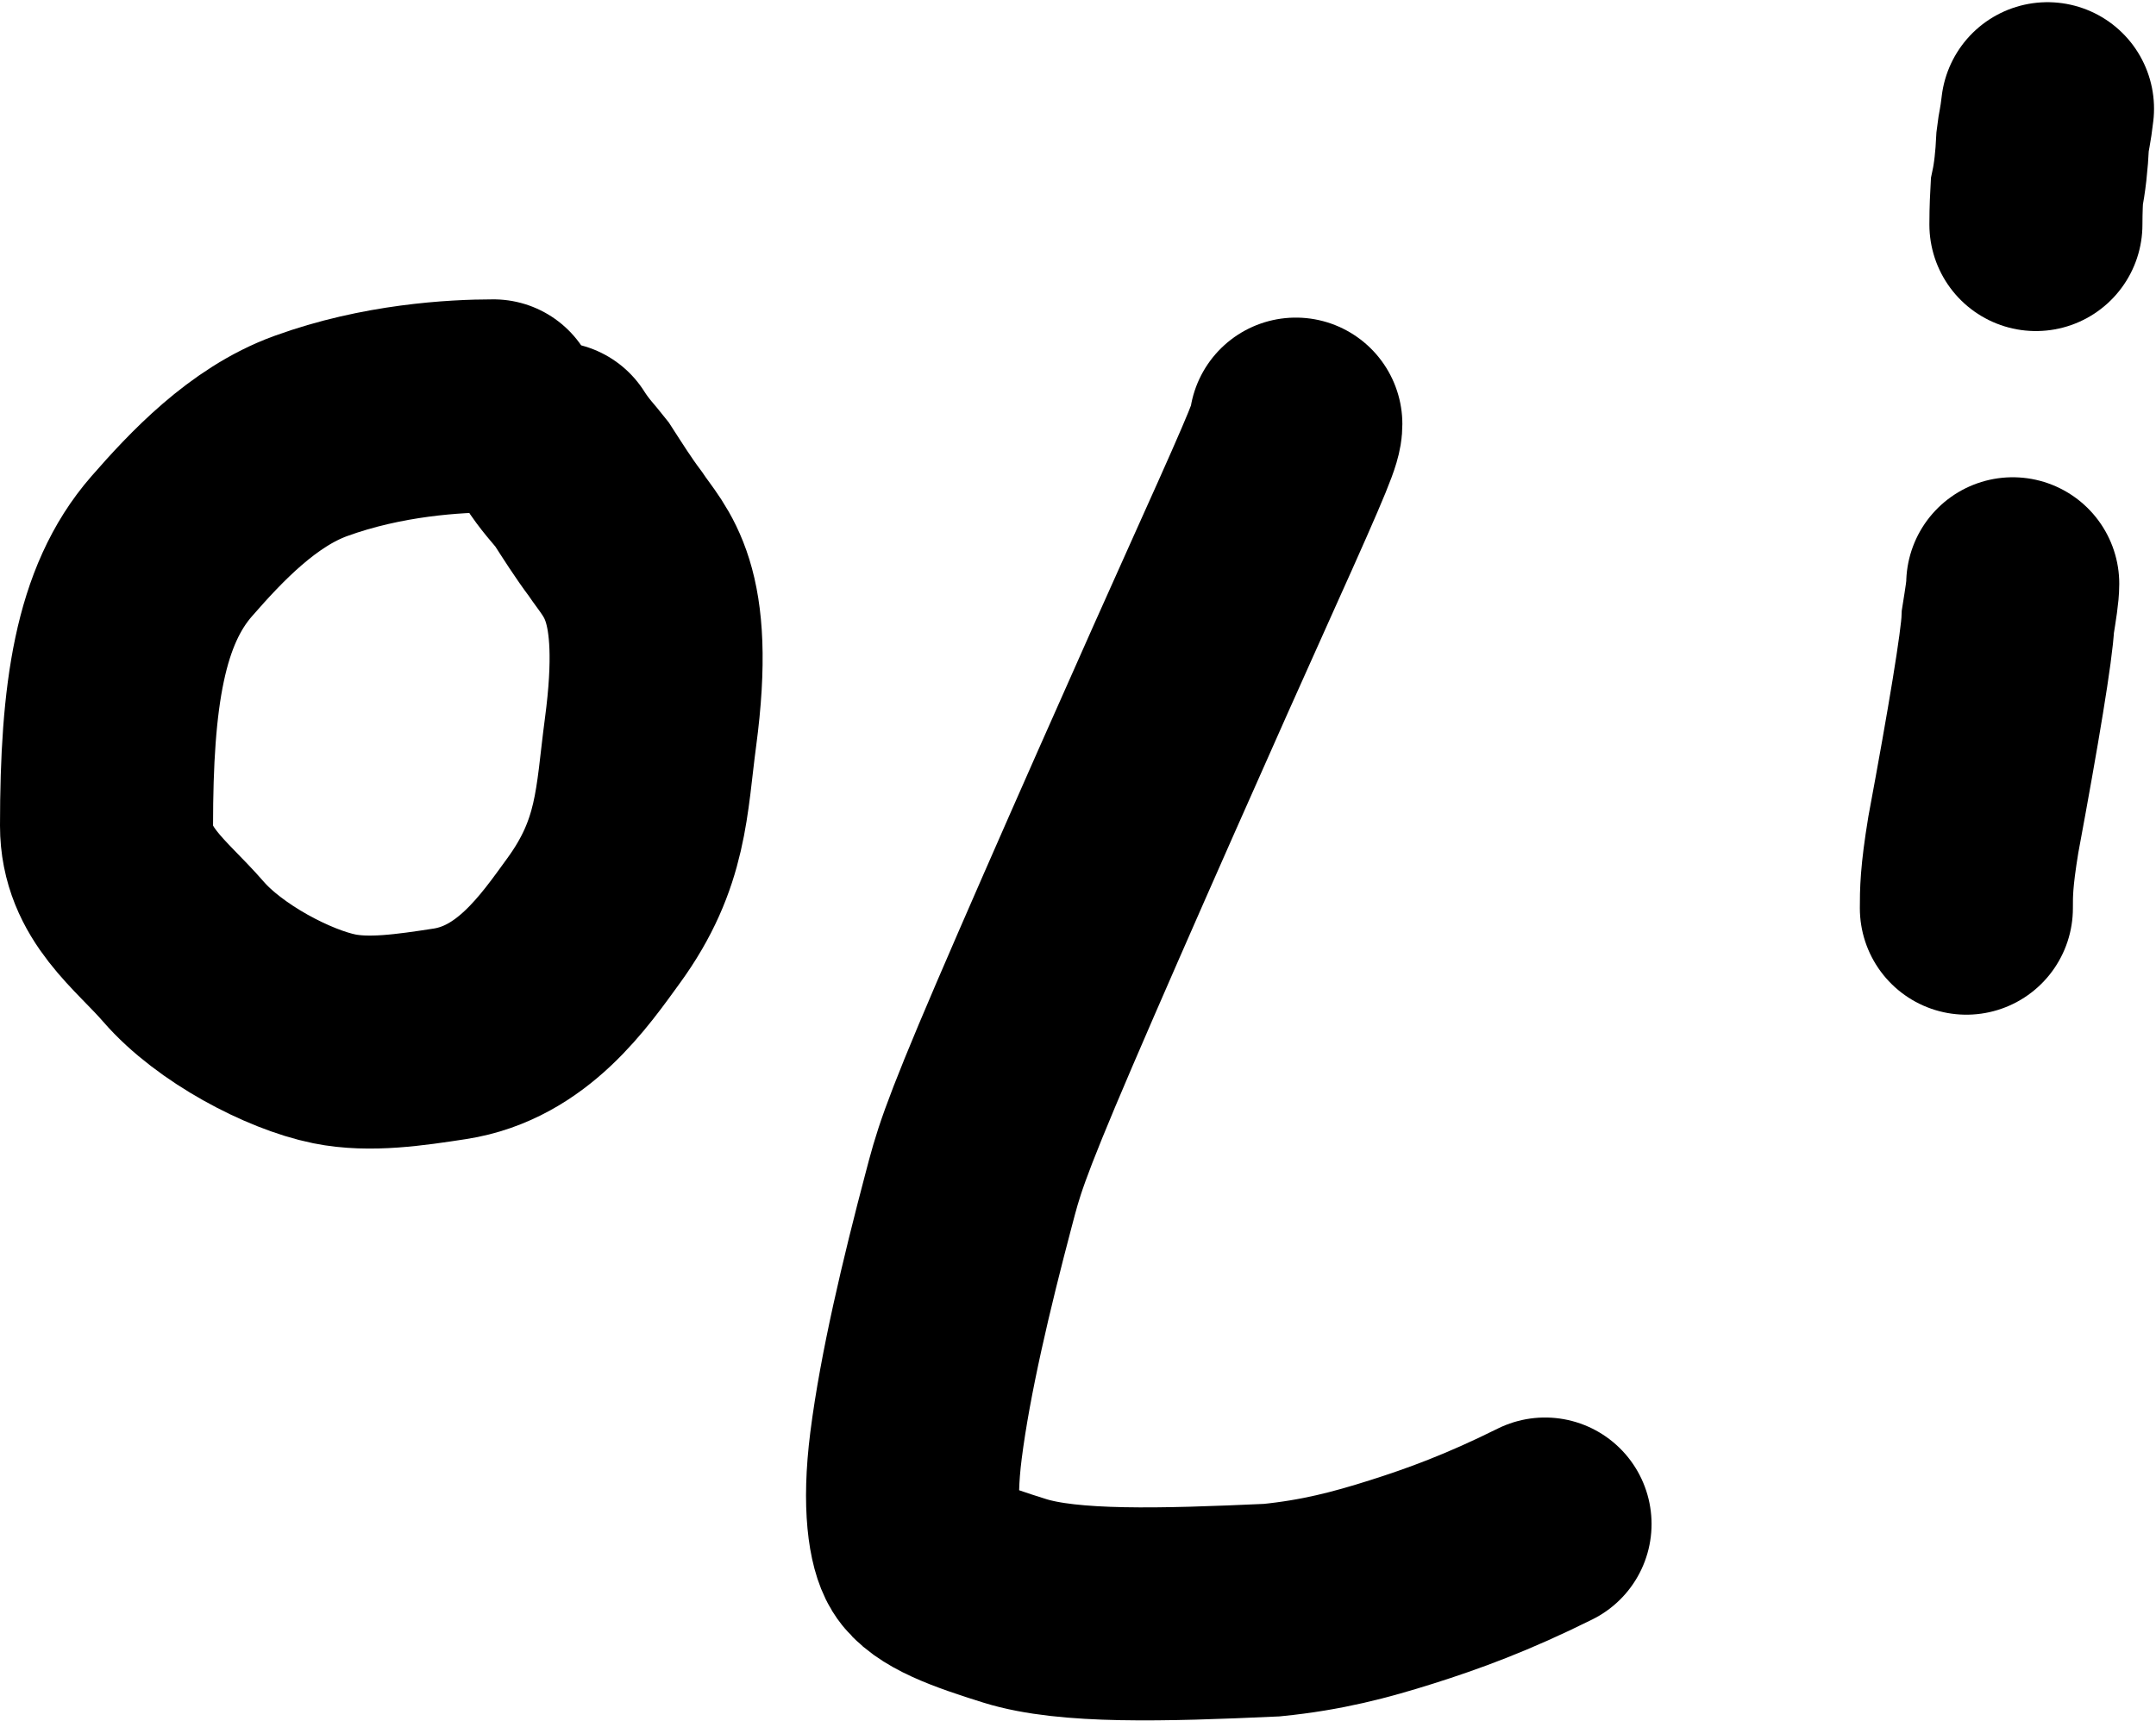<svg width="506" height="404" viewBox="0 0 506 404" fill="none" xmlns="http://www.w3.org/2000/svg">
<path d="M115.825 95.273C106.838 95.273 89.749 96.214 72.866 102.37C59.342 107.301 48.352 118.996 40.278 128.254C28.07 142.251 25.014 163.203 25 193.823C24.994 207.532 35.428 214.585 43.045 223.387C51.52 233.179 67.724 241.689 78.465 243.864C86.713 245.535 96.282 244.114 105.561 242.687C122.58 240.071 132.43 225.598 139.334 216.097C150.794 200.328 150.518 188.052 152.672 171.919C157.15 138.373 149.12 132.39 144.376 125.258C141.531 121.463 139.134 117.64 136.531 113.611C134.869 111.464 132.515 109.11 130.09 105.258" stroke="black" stroke-width="50" stroke-linecap="round"/>
<path d="M304.124 99.553C304.124 101.436 303.182 104.289 290.223 133.033C278.127 159.859 255.138 211.675 242.784 240.469C230.431 269.263 229.489 273.5 227.357 281.567C222.101 301.448 217.122 322.472 214.982 339.319C213.154 353.714 214.725 362.014 216.615 365.095C219.325 369.512 227.521 372.47 238.184 375.794C250.817 379.732 272.598 379.146 298.468 377.969C310.215 376.793 319.159 374.439 328.945 371.343C338.731 368.248 349.087 364.482 362.61 357.749" stroke="black" stroke-width="50" stroke-linecap="round"/>
<path d="M472.376 137.032C472.376 138.827 471.927 141.547 471.247 145.838C471.016 151.475 467.874 170.419 463.114 196.014C461.496 205.901 461.496 209.491 461.496 213.19" stroke="black" stroke-width="50" stroke-linecap="round"/>
<path d="M477.816 52.713C477.816 51.816 477.816 49.109 478.041 45.036C478.714 41.861 479.176 37.781 479.401 33.028C479.625 30.967 480.074 29.621 480.536 25.514" stroke="black" stroke-width="50" stroke-linecap="round"/>
</svg>
